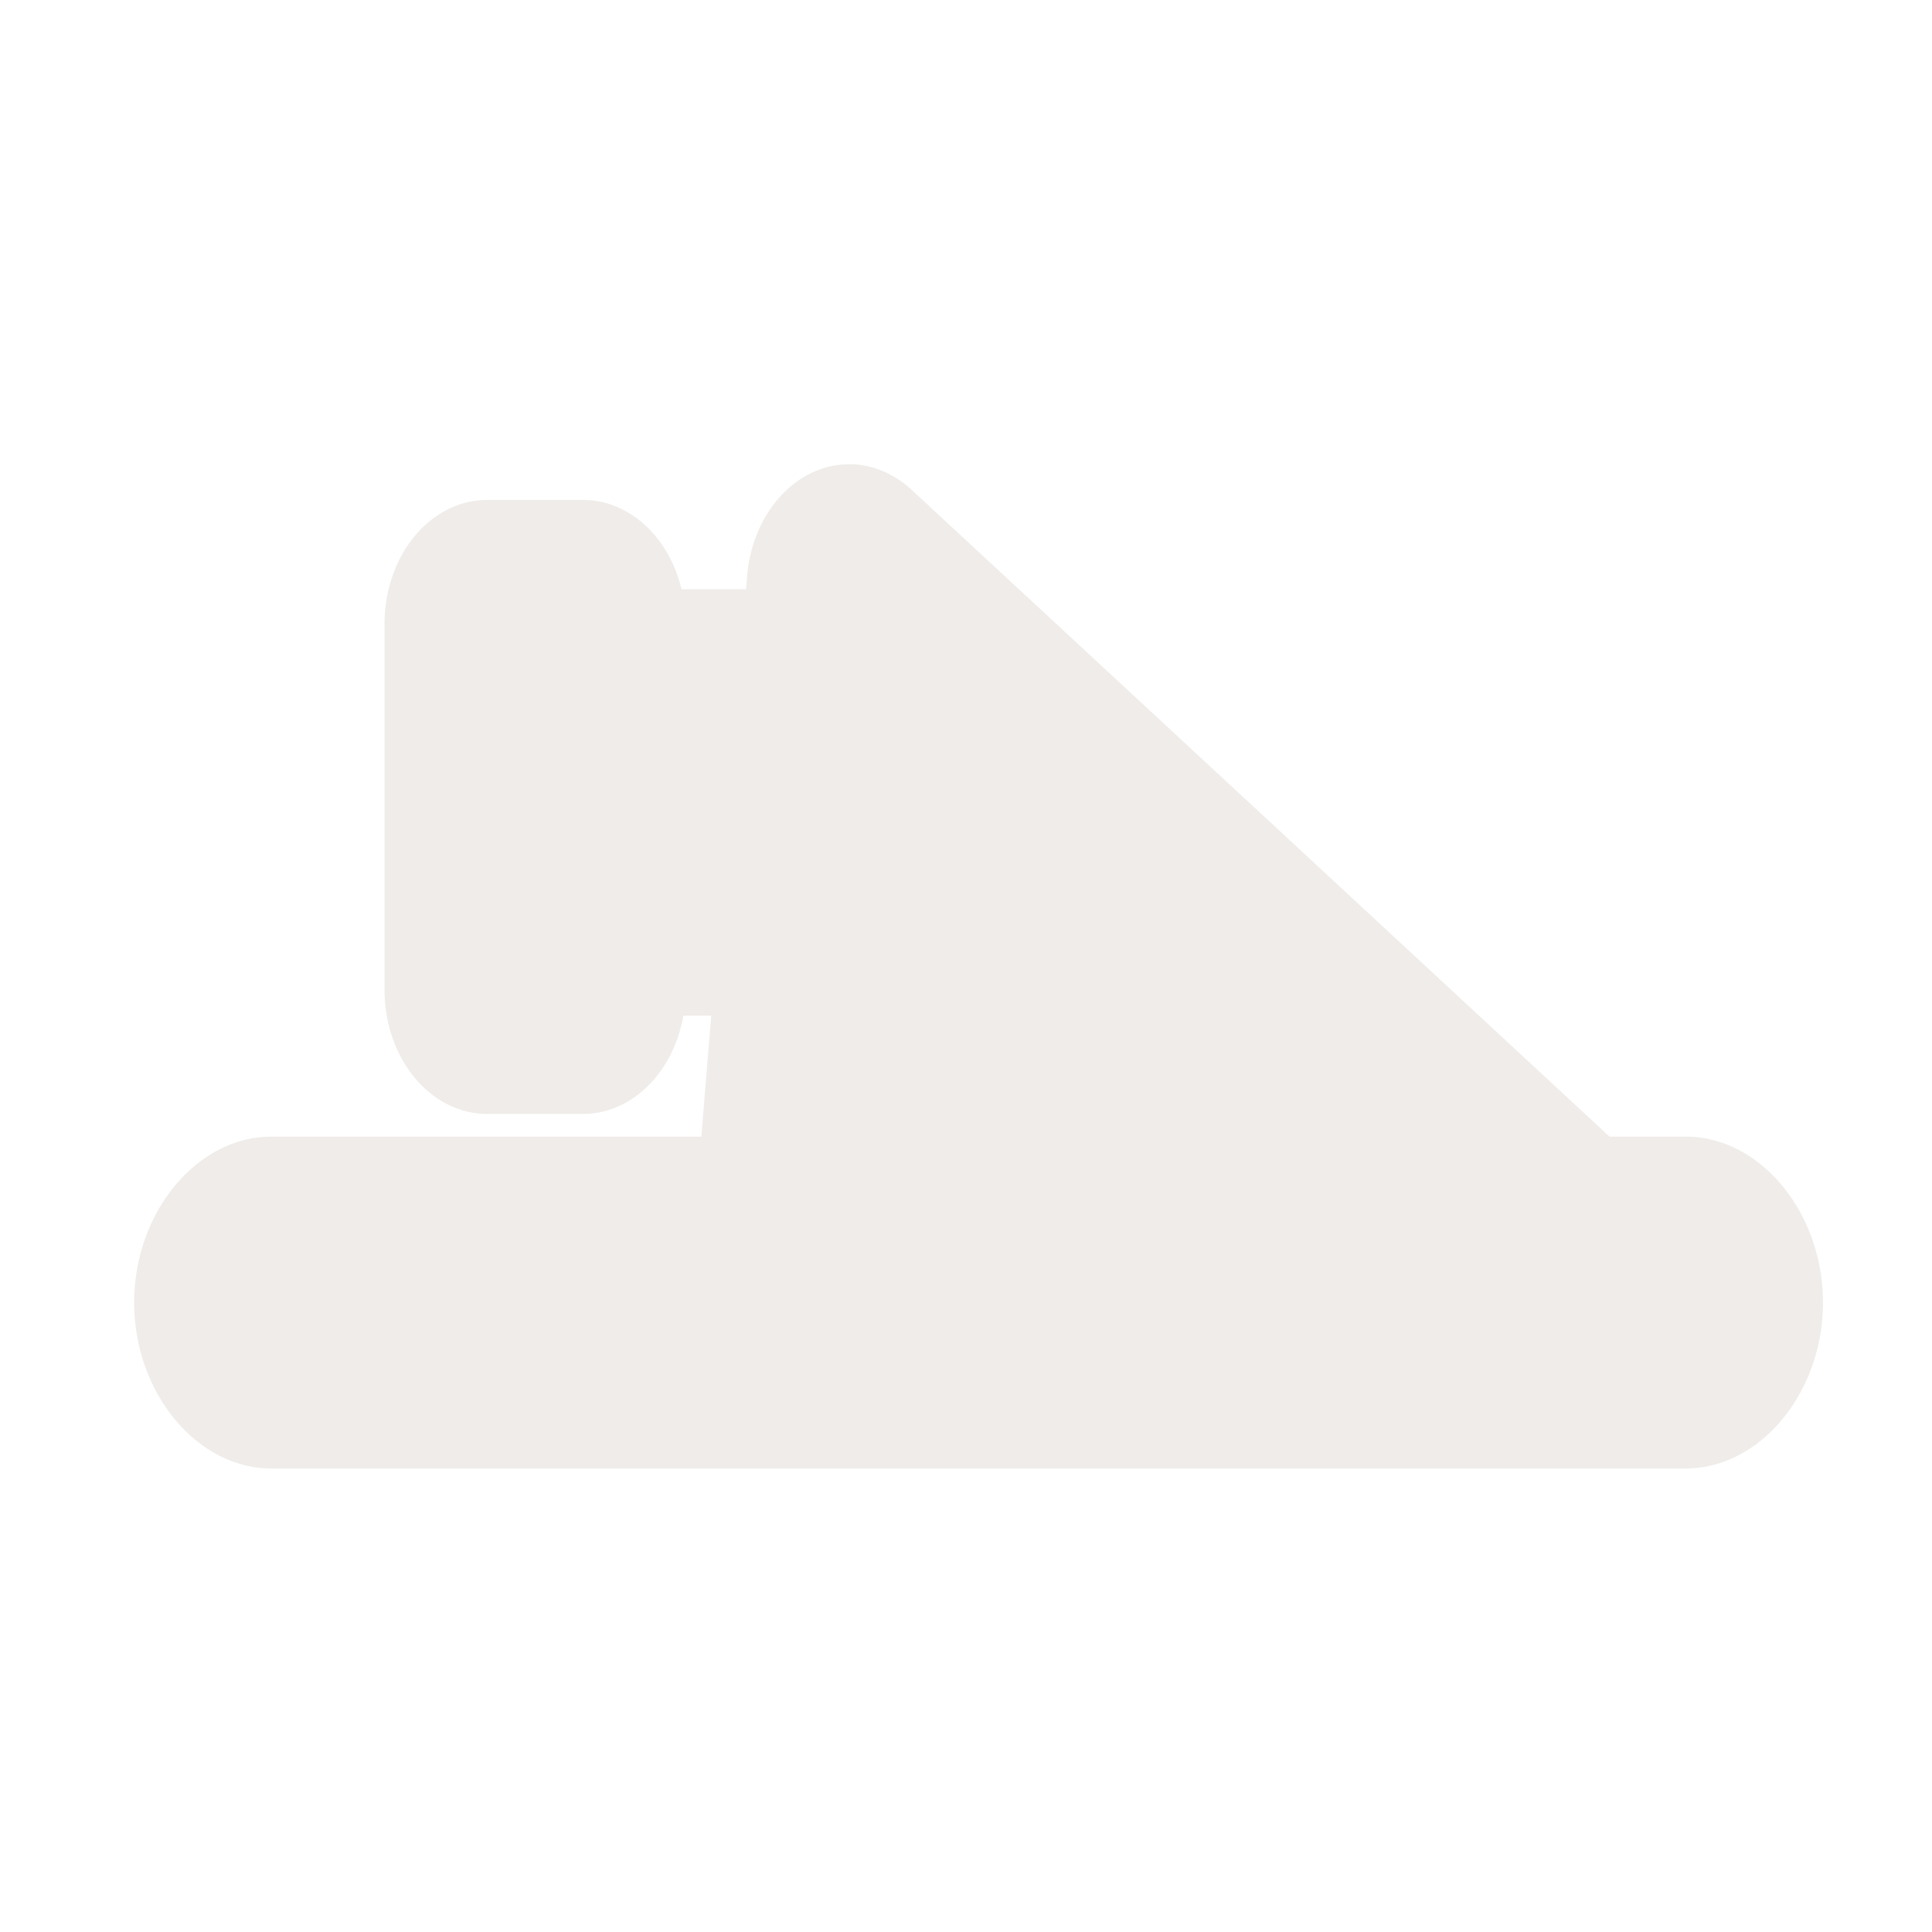 <?xml version="1.0" encoding="UTF-8" standalone="no"?>
<!-- Created with Inkscape (http://www.inkscape.org/) -->

<svg
   xmlns:dc="http://purl.org/dc/elements/1.1/"
   xmlns:cc="http://creativecommons.org/ns#"
   xmlns:rdf="http://www.w3.org/1999/02/22-rdf-syntax-ns#"
   xmlns:svg="http://www.w3.org/2000/svg"
   xmlns="http://www.w3.org/2000/svg"
   xmlns:sodipodi="http://sodipodi.sourceforge.net/DTD/sodipodi-0.dtd"
   xmlns:inkscape="http://www.inkscape.org/namespaces/inkscape"
   version="1.0"
   width="16"
   height="16"
   id="svg2"
   sodipodi:version="0.32"
   inkscape:version="0.91 r13725"
   sodipodi:docname="h_railway_buffer_stop_shield.svg"
   inkscape:output_extension="org.inkscape.output.svg.inkscape">
  <sodipodi:namedview
     inkscape:window-height="1006"
     inkscape:window-width="1920"
     inkscape:pageshadow="2"
     inkscape:pageopacity="0.0"
     guidetolerance="10.0"
     gridtolerance="10.0"
     objecttolerance="10.0"
     borderopacity="1.0"
     bordercolor="#666666"
     pagecolor="#ffffff"
     id="base"
     showgrid="false"
     inkscape:zoom="22.627417"
     inkscape:cx="8.7835601"
     inkscape:cy="9.2611812"
     inkscape:window-x="1920"
     inkscape:window-y="0"
     inkscape:current-layer="svg2"
     inkscape:window-maximized="1" />
  <defs
     id="defs4">
    <inkscape:perspective
       sodipodi:type="inkscape:persp3d"
       inkscape:vp_x="0 : 290 : 1"
       inkscape:vp_y="0 : 1000 : 0"
       inkscape:vp_z="580 : 290 : 1"
       inkscape:persp3d-origin="290 : 193.33333 : 1"
       id="perspective12" />
    <style
       type="text/css"
       id="style6">
   
    .fil0 {fill:#EF7900}
   
  </style>
    <inkscape:perspective
       id="perspective6807"
       inkscape:persp3d-origin="29.116032 : 19.410688 : 1"
       inkscape:vp_z="58.232063 : 29.116032 : 1"
       inkscape:vp_y="0 : 1000 : 0"
       inkscape:vp_x="0 : 29.116032 : 1"
       sodipodi:type="inkscape:persp3d" />
    <inkscape:perspective
       id="perspective6954"
       inkscape:persp3d-origin="290 : 193.33333 : 1"
       inkscape:vp_z="580 : 290 : 1"
       inkscape:vp_y="0 : 1000 : 0"
       inkscape:vp_x="0 : 290 : 1"
       sodipodi:type="inkscape:persp3d" />
    <inkscape:perspective
       id="perspective2541"
       inkscape:persp3d-origin="240 : 160 : 1"
       inkscape:vp_z="480 : 240 : 1"
       inkscape:vp_y="0 : 1000 : 0"
       inkscape:vp_x="0 : 240 : 1"
       sodipodi:type="inkscape:persp3d" />
    <inkscape:perspective
       id="perspective2750"
       inkscape:persp3d-origin="215 : 143.33333 : 1"
       inkscape:vp_z="430 : 215 : 1"
       inkscape:vp_y="0 : 1000 : 0"
       inkscape:vp_x="0 : 215 : 1"
       sodipodi:type="inkscape:persp3d" />
    <inkscape:perspective
       id="perspective3730"
       inkscape:persp3d-origin="88.929146 : 101.19778 : 1"
       inkscape:vp_z="177.85829 : 151.79668 : 1"
       inkscape:vp_y="0 : 1000 : 0"
       inkscape:vp_x="0 : 151.79668 : 1"
       sodipodi:type="inkscape:persp3d" />
    <inkscape:perspective
       id="perspective4168"
       inkscape:persp3d-origin="16 : 10.666667 : 1"
       inkscape:vp_z="32 : 16 : 1"
       inkscape:vp_y="0 : 1000 : 0"
       inkscape:vp_x="0 : 16 : 1"
       sodipodi:type="inkscape:persp3d" />
  </defs>
  <g
     id="Layer_1"
     transform="matrix(0.024,0,0,0.029,1.144,-0.407)"
     style="color:#000000;clip-rule:nonzero;display:inline;overflow:visible;visibility:visible;opacity:0.799;isolation:auto;mix-blend-mode:normal;color-interpolation:sRGB;color-interpolation-filters:linearRGB;solid-color:#000000;solid-opacity:1;fill:#ebe7e4;fill-opacity:1;fill-rule:nonzero;stroke:none;stroke-width:1292.796;stroke-linecap:butt;stroke-linejoin:miter;stroke-miterlimit:4;stroke-dasharray:none;stroke-dashoffset:0;stroke-opacity:1;marker:none;color-rendering:auto;image-rendering:auto;shape-rendering:auto;text-rendering:auto;enable-background:accumulate">
    <path
       sodipodi:type="inkscape:offset"
       inkscape:radius="35.382038"
       inkscape:original="M 245.37109 181.99219 L 241.8457 217.69531 L 153.56445 217.69531 L 153.56445 192.19336 L 120.41211 192.19336 L 120.41211 296.75195 L 153.56445 296.75195 L 153.56445 268.69922 L 236.80859 268.69922 L 226.40625 374.00977 L 46.021484 374.00977 C 39.394484 374.00977 34.021484 379.38277 34.021484 386.00977 C 34.021484 392.63677 39.394484 398.00977 46.021484 398.00977 L 533.97852 398.00977 C 540.60652 398.00977 545.97852 392.63677 545.97852 386.00977 C 545.97852 379.38277 540.60652 374.00781 533.97852 374.00781 L 495.7207 374.00781 L 245.37109 181.99219 z "
       style="color:#000000;clip-rule:nonzero;display:inline;overflow:visible;visibility:visible;isolation:auto;mix-blend-mode:normal;color-interpolation:sRGB;color-interpolation-filters:linearRGB;solid-color:#000000;solid-opacity:1;fill:#ebe7e4;fill-opacity:1;fill-rule:nonzero;stroke:none;stroke-width:1292.796;stroke-linecap:butt;stroke-linejoin:miter;stroke-miterlimit:4;stroke-dasharray:none;stroke-dashoffset:0;stroke-opacity:1;marker:none;color-rendering:auto;image-rendering:auto;shape-rendering:auto;text-rendering:auto;enable-background:accumulate"
       id="path4181"
       d="m 243.75,146.65 a 35.386,35.386 0 0 0 -33.59,31.865 l -0.375,3.797 -22.273,0 a 35.386,35.386 0 0 0 -33.947,-25.502 l -33.152,0 a 35.386,35.386 0 0 0 -35.383,35.383 l 0,104.559 a 35.386,35.386 0 0 0 35.383,35.383 l 33.152,0 a 35.386,35.386 0 0 0 34.57,-28.053 l 9.625,0 -3.412,34.545 -148.326,0 c -25.752,0 -47.383,21.631 -47.383,47.383 0,25.752 21.631,47.383 47.383,47.383 l 487.957,0 c 25.75,0 47.383,-21.635 47.383,-47.383 0,-25.748 -21.626,-47.385 -47.383,-47.385 l -26.252,0 L 266.904,153.918 A 35.386,35.386 0 0 0 243.75,146.65 Z" />
  </g>
</svg>
